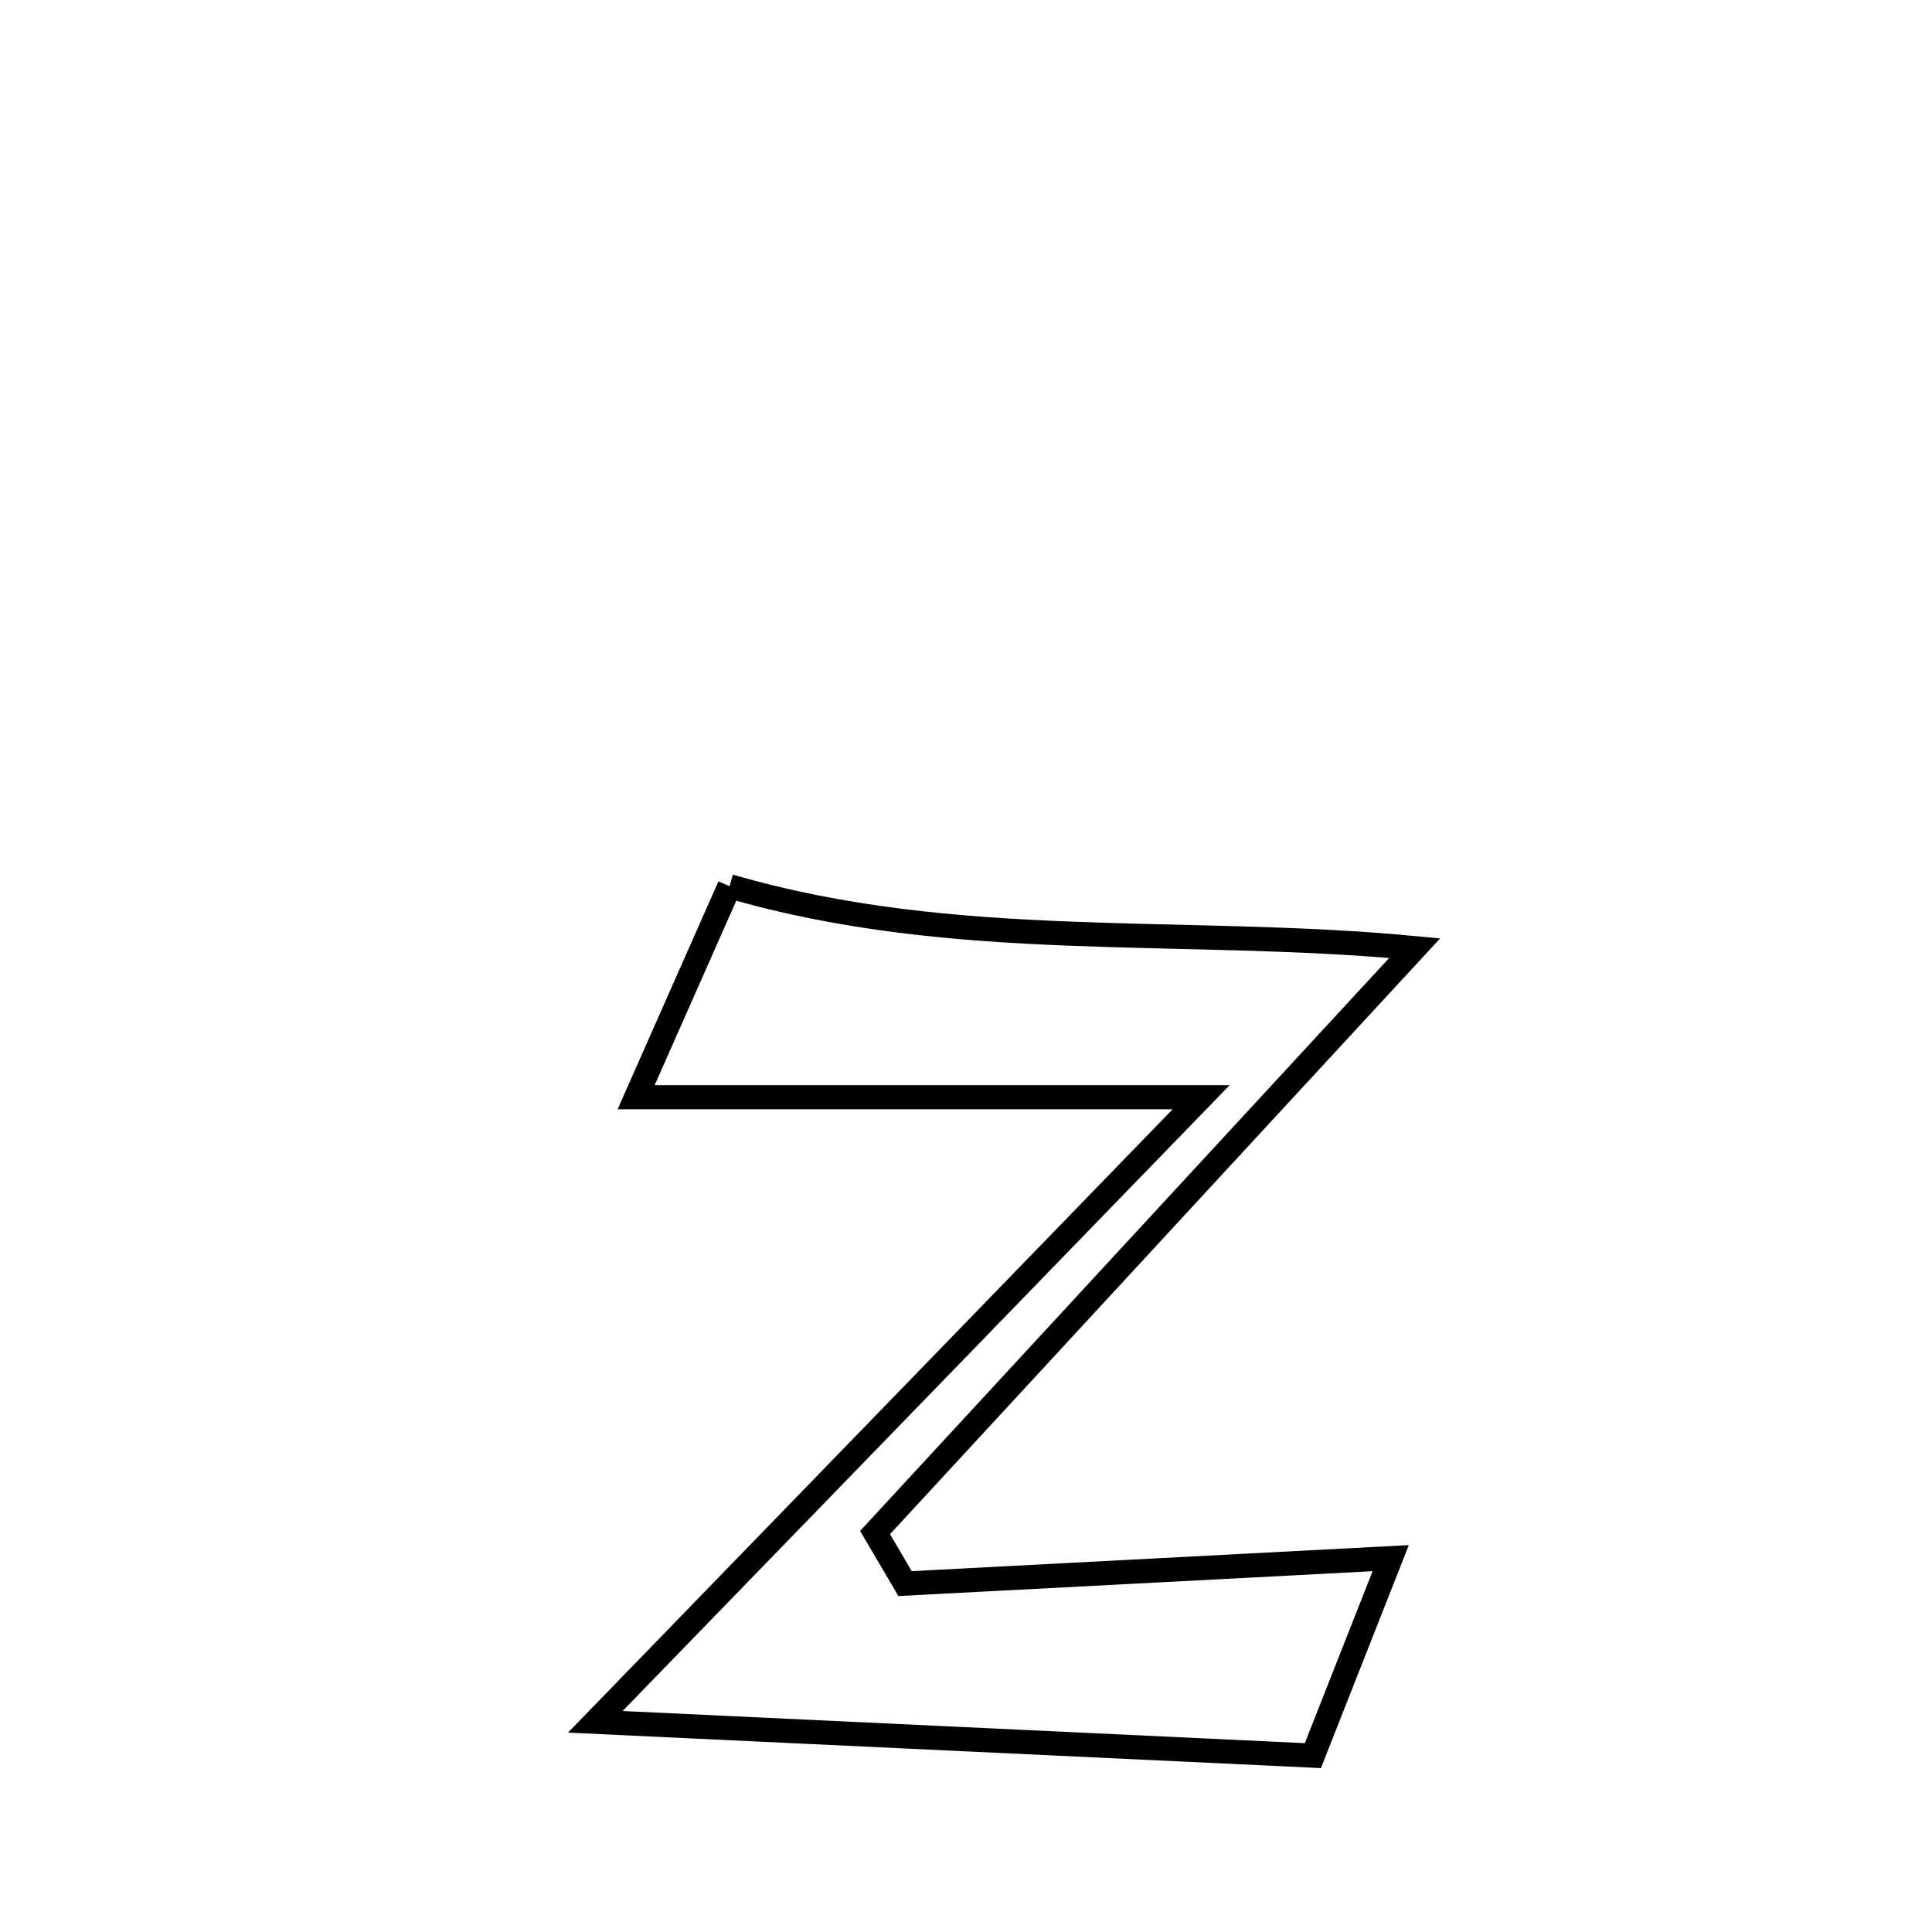 <svg xmlns="http://www.w3.org/2000/svg" viewBox="0.0 0.0 24.0 24.0" height="200px" width="200px"><path fill="none" stroke="black" stroke-width=".3" stroke-opacity="1.0"  filling="0" d="M9.062 11.009 L9.062 11.009 C10.469 11.419 11.874 11.543 13.288 11.598 C14.703 11.654 16.128 11.641 17.574 11.778 L17.574 11.778 C16.456 12.988 15.339 14.198 14.222 15.408 C13.104 16.618 11.987 17.828 10.87 19.038 L10.87 19.038 C10.994 19.25 11.118 19.461 11.243 19.672 L11.243 19.672 C13.254 19.567 15.265 19.462 17.276 19.356 L17.276 19.356 C17.11 19.778 16.487 21.359 16.309 21.809 L16.309 21.809 C14.824 21.739 13.338 21.669 11.852 21.599 C10.367 21.529 8.881 21.459 7.395 21.389 L7.395 21.389 C8.649 20.096 9.904 18.803 11.158 17.51 C12.412 16.216 13.666 14.923 14.921 13.63 L14.921 13.63 C12.581 13.63 10.241 13.63 7.902 13.63 L7.902 13.63 C8.065 13.26 8.877 11.427 9.062 11.009 L9.062 11.009"></path></svg>